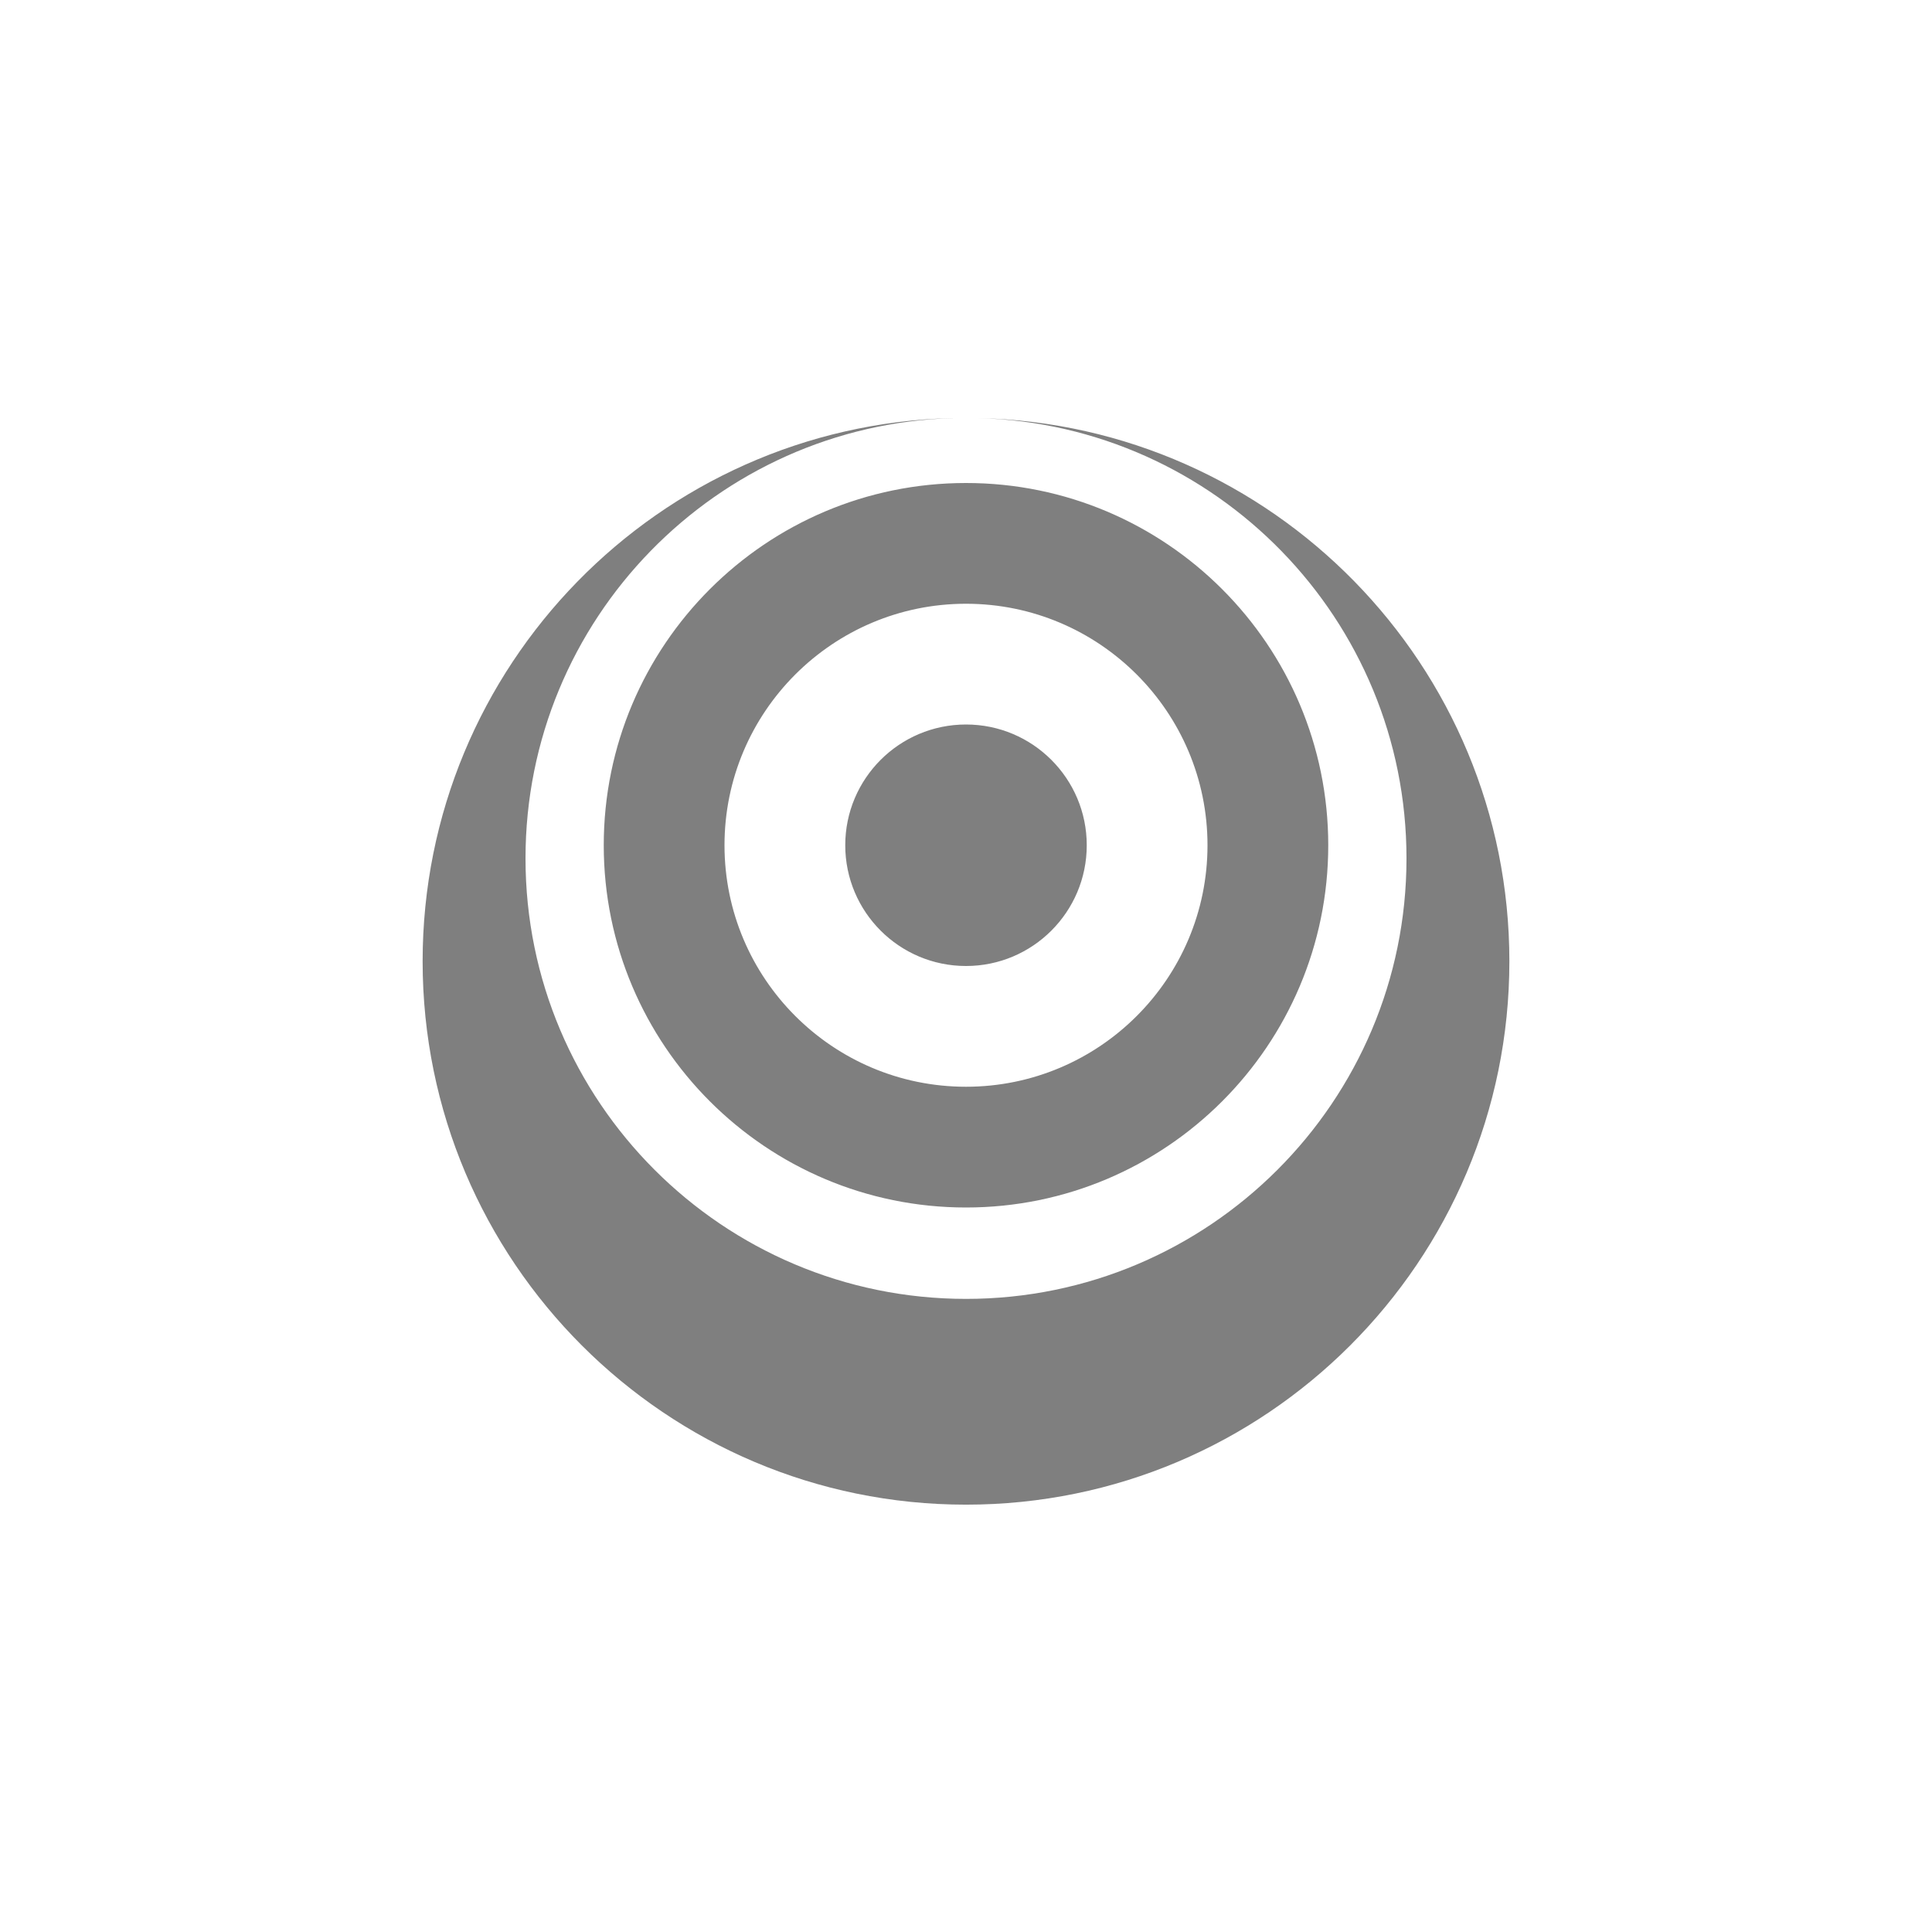 <?xml version="1.0" encoding="UTF-8" standalone="no"?>
<!-- Created with Inkscape (http://www.inkscape.org/) -->
<svg
   xmlns:dc="http://purl.org/dc/elements/1.1/"
   xmlns:cc="http://web.resource.org/cc/"
   xmlns:rdf="http://www.w3.org/1999/02/22-rdf-syntax-ns#"
   xmlns:svg="http://www.w3.org/2000/svg"
   xmlns="http://www.w3.org/2000/svg"
   xmlns:xlink="http://www.w3.org/1999/xlink"
   xmlns:sodipodi="http://sodipodi.sourceforge.net/DTD/sodipodi-0.dtd"
   xmlns:inkscape="http://www.inkscape.org/namespaces/inkscape"
   width="1024"
   height="1024"
   id="svg2"
   sodipodi:version="0.32"
   inkscape:version="0.44"
   version="1.0"
   sodipodi:docbase="/Users/esposito/Pictures/svg/YClock"
   sodipodi:docname="un.svg">
  <defs
     id="defs4">
    <linearGradient
       id="linearGradient2872">
      <stop
         style="stop-color:black;stop-opacity:1;"
         offset="0"
         id="stop2874" />
      <stop
         style="stop-color:#6600e2;stop-opacity:1;"
         offset="1"
         id="stop2876" />
    </linearGradient>
    <radialGradient
       inkscape:collect="always"
       xlink:href="#linearGradient2872"
       id="radialGradient2977"
       gradientUnits="userSpaceOnUse"
       cx="512"
       cy="512"
       fx="512"
       fy="512"
       r="335" />
    <radialGradient
       inkscape:collect="always"
       xlink:href="#linearGradient2872"
       id="radialGradient2979"
       gradientUnits="userSpaceOnUse"
       cx="512"
       cy="512"
       fx="512"
       fy="512"
       r="335" />
    <radialGradient
       inkscape:collect="always"
       xlink:href="#linearGradient2872"
       id="radialGradient2981"
       gradientUnits="userSpaceOnUse"
       cx="512"
       cy="512"
       fx="512"
       fy="512"
       r="335" />
  </defs>
  <sodipodi:namedview
     id="base"
     pagecolor="#ffffff"
     bordercolor="#666666"
     borderopacity="1.0"
     gridtolerance="10000"
     guidetolerance="10"
     objecttolerance="50"
     inkscape:pageopacity="0.0"
     inkscape:pageshadow="2"
     inkscape:zoom="0.35"
     inkscape:cx="361.05"
     inkscape:cy="634.28571"
     inkscape:document-units="px"
     inkscape:current-layer="layer1"
     width="1024px"
     height="1024px"
     showgrid="true"
     gridspacingx="32px"
     gridspacingy="32px"
     gridempspacing="8"
     inkscape:grid-points="true"
     inkscape:grid-bbox="true"
     inkscape:object-points="false"
     inkscape:object-paths="true"
     inkscape:window-width="867"
     inkscape:window-height="649"
     inkscape:window-x="0"
     inkscape:window-y="22" />
  <g
     inkscape:label="Layer 1"
     inkscape:groupmode="layer"
     id="layer1"
     style="display:inline">
    <path
       style="opacity:1;fill:black;fill-opacity:0.503;fill-rule:nonzero;stroke:none;stroke-width:10.099;stroke-linecap:round;stroke-linejoin:miter;stroke-miterlimit:1;stroke-dasharray:none;stroke-dashoffset:0;stroke-opacity:1"
       d="M 504.594 221.594 C 349.047 225.539 224 353.008 224 509.5 C 224 668.476 353.024 797.5 512 797.5 C 670.976 797.5 800 668.476 800 509.5 C 800 352.735 674.519 225.113 518.594 221.594 C 644.422 225.089 745.469 328.3 745.469 454.969 C 745.469 583.843 640.874 688.438 512 688.438 C 383.126 688.437 278.531 583.843 278.531 454.969 C 278.531 328.3 379.578 225.089 505.406 221.594 C 505.134 221.6 504.865 221.587 504.594 221.594 z M 512 256 C 406.016 256 320 342.016 320 448 C 320 553.984 406.016 640 512 640 C 617.984 640 704 553.984 704 448 C 704 342.016 617.984 256 512 256 z M 512 320 C 582.656 320 640 377.344 640 448 C 640 518.656 582.656 576 512 576 C 441.344 576 384 518.656 384 448 C 384 377.344 441.344 320 512 320 z M 512 384 C 476.672 384 448 412.672 448 448 C 448 483.328 476.672 512 512 512 C 547.328 512 576 483.328 576 448 C 576 412.672 547.328 384 512 384 z "
       id="path3038" />
  </g>
  <g
     inkscape:groupmode="layer"
     id="layer2"
     inkscape:label="test"
     style="display:none">
    <g
       id="g2868"
       style="stroke:url(#radialGradient2977);stroke-width:1.047"
       transform="matrix(0.955,0,0,0.955,22.96,22.96)">
      <path
         id="path1953"
         d="M 662.473,719.108 L 512,256 L 361.527,719.108 L 755.47,432.892 L 268.53,432.892 L 662.473,719.108 z "
         style="fill:none;fill-opacity:0.75;fill-rule:evenodd;stroke:url(#radialGradient2979);stroke-width:31.408;stroke-linecap:butt;stroke-linejoin:miter;stroke-miterlimit:4;stroke-dasharray:none;stroke-opacity:1" />
      <path
         transform="matrix(-1,0,0,-1,1024,1024)"
         d="M 832 512 A 320 320 0 1 1  192,512 A 320 320 0 1 1  832 512 z"
         sodipodi:ry="320"
         sodipodi:rx="320"
         sodipodi:cy="512"
         sodipodi:cx="512"
         id="path2849"
         style="fill:none;fill-opacity:0.433;fill-rule:nonzero;stroke:url(#radialGradient2981);stroke-width:31.408;stroke-linecap:round;stroke-linejoin:round;stroke-miterlimit:4;stroke-dasharray:none;stroke-dashoffset:0;stroke-opacity:1"
         sodipodi:type="arc" />
    </g>
  </g>
</svg>
